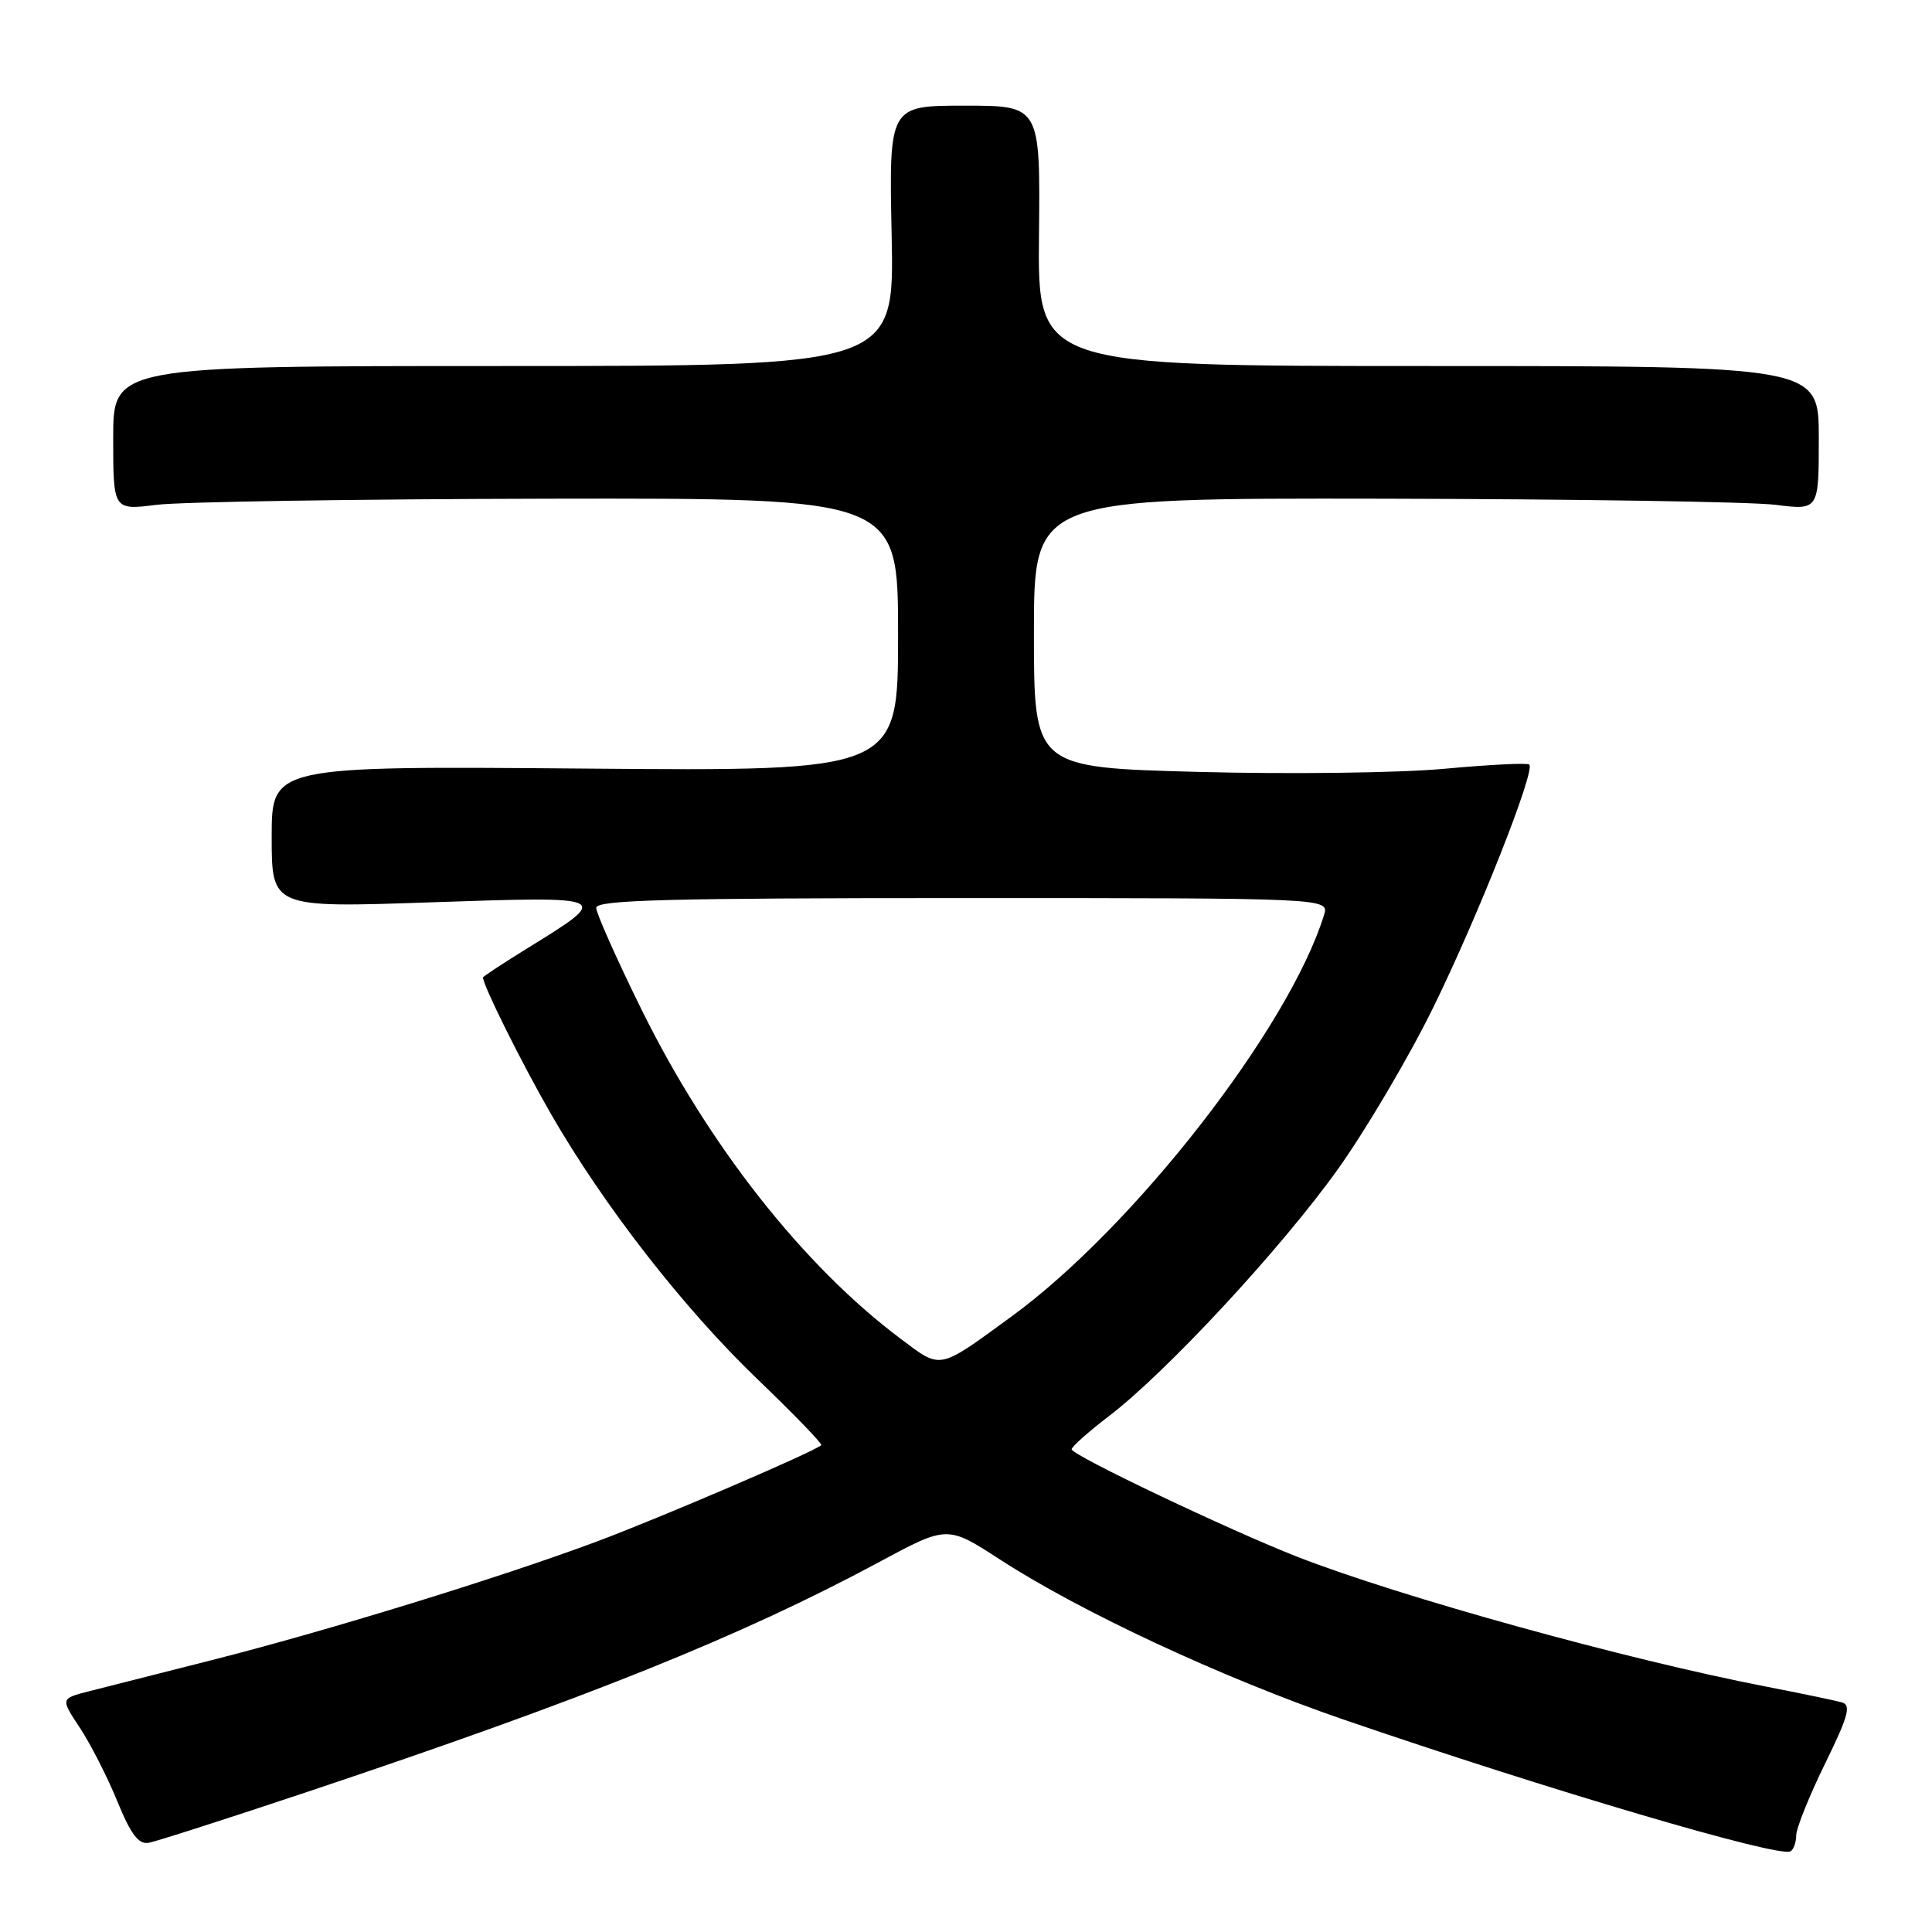 <?xml version="1.0" encoding="UTF-8" standalone="no"?>
<!DOCTYPE svg PUBLIC "-//W3C//DTD SVG 1.1//EN" "http://www.w3.org/Graphics/SVG/1.1/DTD/svg11.dtd" >
<svg xmlns="http://www.w3.org/2000/svg" xmlns:xlink="http://www.w3.org/1999/xlink" version="1.1" viewBox="0 0 256 256">
 <g >
 <path fill="currentColor"
d=" M 238.01 243.19 C 238.01 242.26 239.72 238.01 241.80 233.75 C 244.93 227.37 245.32 225.93 244.05 225.57 C 243.20 225.33 238.68 224.39 234.00 223.48 C 215.51 219.90 185.59 211.61 172.00 206.32 C 163.04 202.83 142.00 192.82 142.00 192.04 C 142.00 191.70 144.22 189.72 146.93 187.65 C 154.54 181.85 169.77 165.43 177.26 154.95 C 180.97 149.75 186.67 140.10 189.91 133.50 C 195.81 121.49 203.47 102.13 202.64 101.31 C 202.40 101.06 197.32 101.32 191.35 101.87 C 185.38 102.42 170.71 102.60 158.75 102.28 C 137.00 101.70 137.00 101.70 137.00 83.85 C 137.00 66.00 137.00 66.00 183.25 66.08 C 208.69 66.13 232.09 66.49 235.25 66.89 C 241.00 67.61 241.00 67.61 241.00 58.05 C 241.00 48.50 241.00 48.50 189.25 48.50 C 137.50 48.50 137.50 48.50 137.67 31.25 C 137.85 14.00 137.85 14.00 127.82 14.00 C 117.79 14.00 117.79 14.00 118.15 31.25 C 118.50 48.50 118.50 48.50 66.75 48.50 C 15.00 48.50 15.00 48.50 15.00 58.05 C 15.00 67.61 15.00 67.61 20.75 66.89 C 23.91 66.49 47.31 66.13 72.75 66.08 C 119.00 66.00 119.00 66.00 119.00 84.09 C 119.00 102.19 119.00 102.19 77.50 101.84 C 36.00 101.50 36.00 101.50 36.00 110.89 C 36.00 120.29 36.00 120.29 57.19 119.56 C 81.11 118.75 81.09 118.73 69.85 125.67 C 66.63 127.66 64.00 129.39 64.00 129.52 C 64.00 130.57 69.12 140.85 72.99 147.58 C 80.01 159.78 90.61 173.40 100.46 182.84 C 105.24 187.43 109.00 191.32 108.82 191.49 C 107.93 192.35 87.31 201.19 79.00 204.29 C 66.18 209.07 43.22 216.14 28.00 219.99 C 21.12 221.73 13.82 223.59 11.76 224.11 C 8.02 225.07 8.02 225.07 10.59 228.95 C 12.00 231.09 14.23 235.46 15.54 238.67 C 17.35 243.08 18.36 244.42 19.71 244.18 C 20.70 244.00 30.21 240.95 40.85 237.39 C 77.66 225.08 98.23 216.81 116.51 206.97 C 125.53 202.12 125.53 202.12 132.51 206.65 C 143.23 213.60 161.96 222.32 178.00 227.84 C 205.08 237.14 235.74 246.19 237.25 245.31 C 237.66 245.08 238.00 244.12 238.01 243.19 Z  M 119.32 177.38 C 106.43 167.71 93.87 151.75 84.99 133.74 C 81.70 127.06 79.00 121.00 79.00 120.29 C 79.00 119.25 88.52 119.00 127.57 119.00 C 176.13 119.00 176.13 119.00 175.44 121.25 C 170.79 136.23 150.25 162.61 134.02 174.45 C 124.23 181.59 124.79 181.48 119.32 177.38 Z "/>
</g>
</svg>